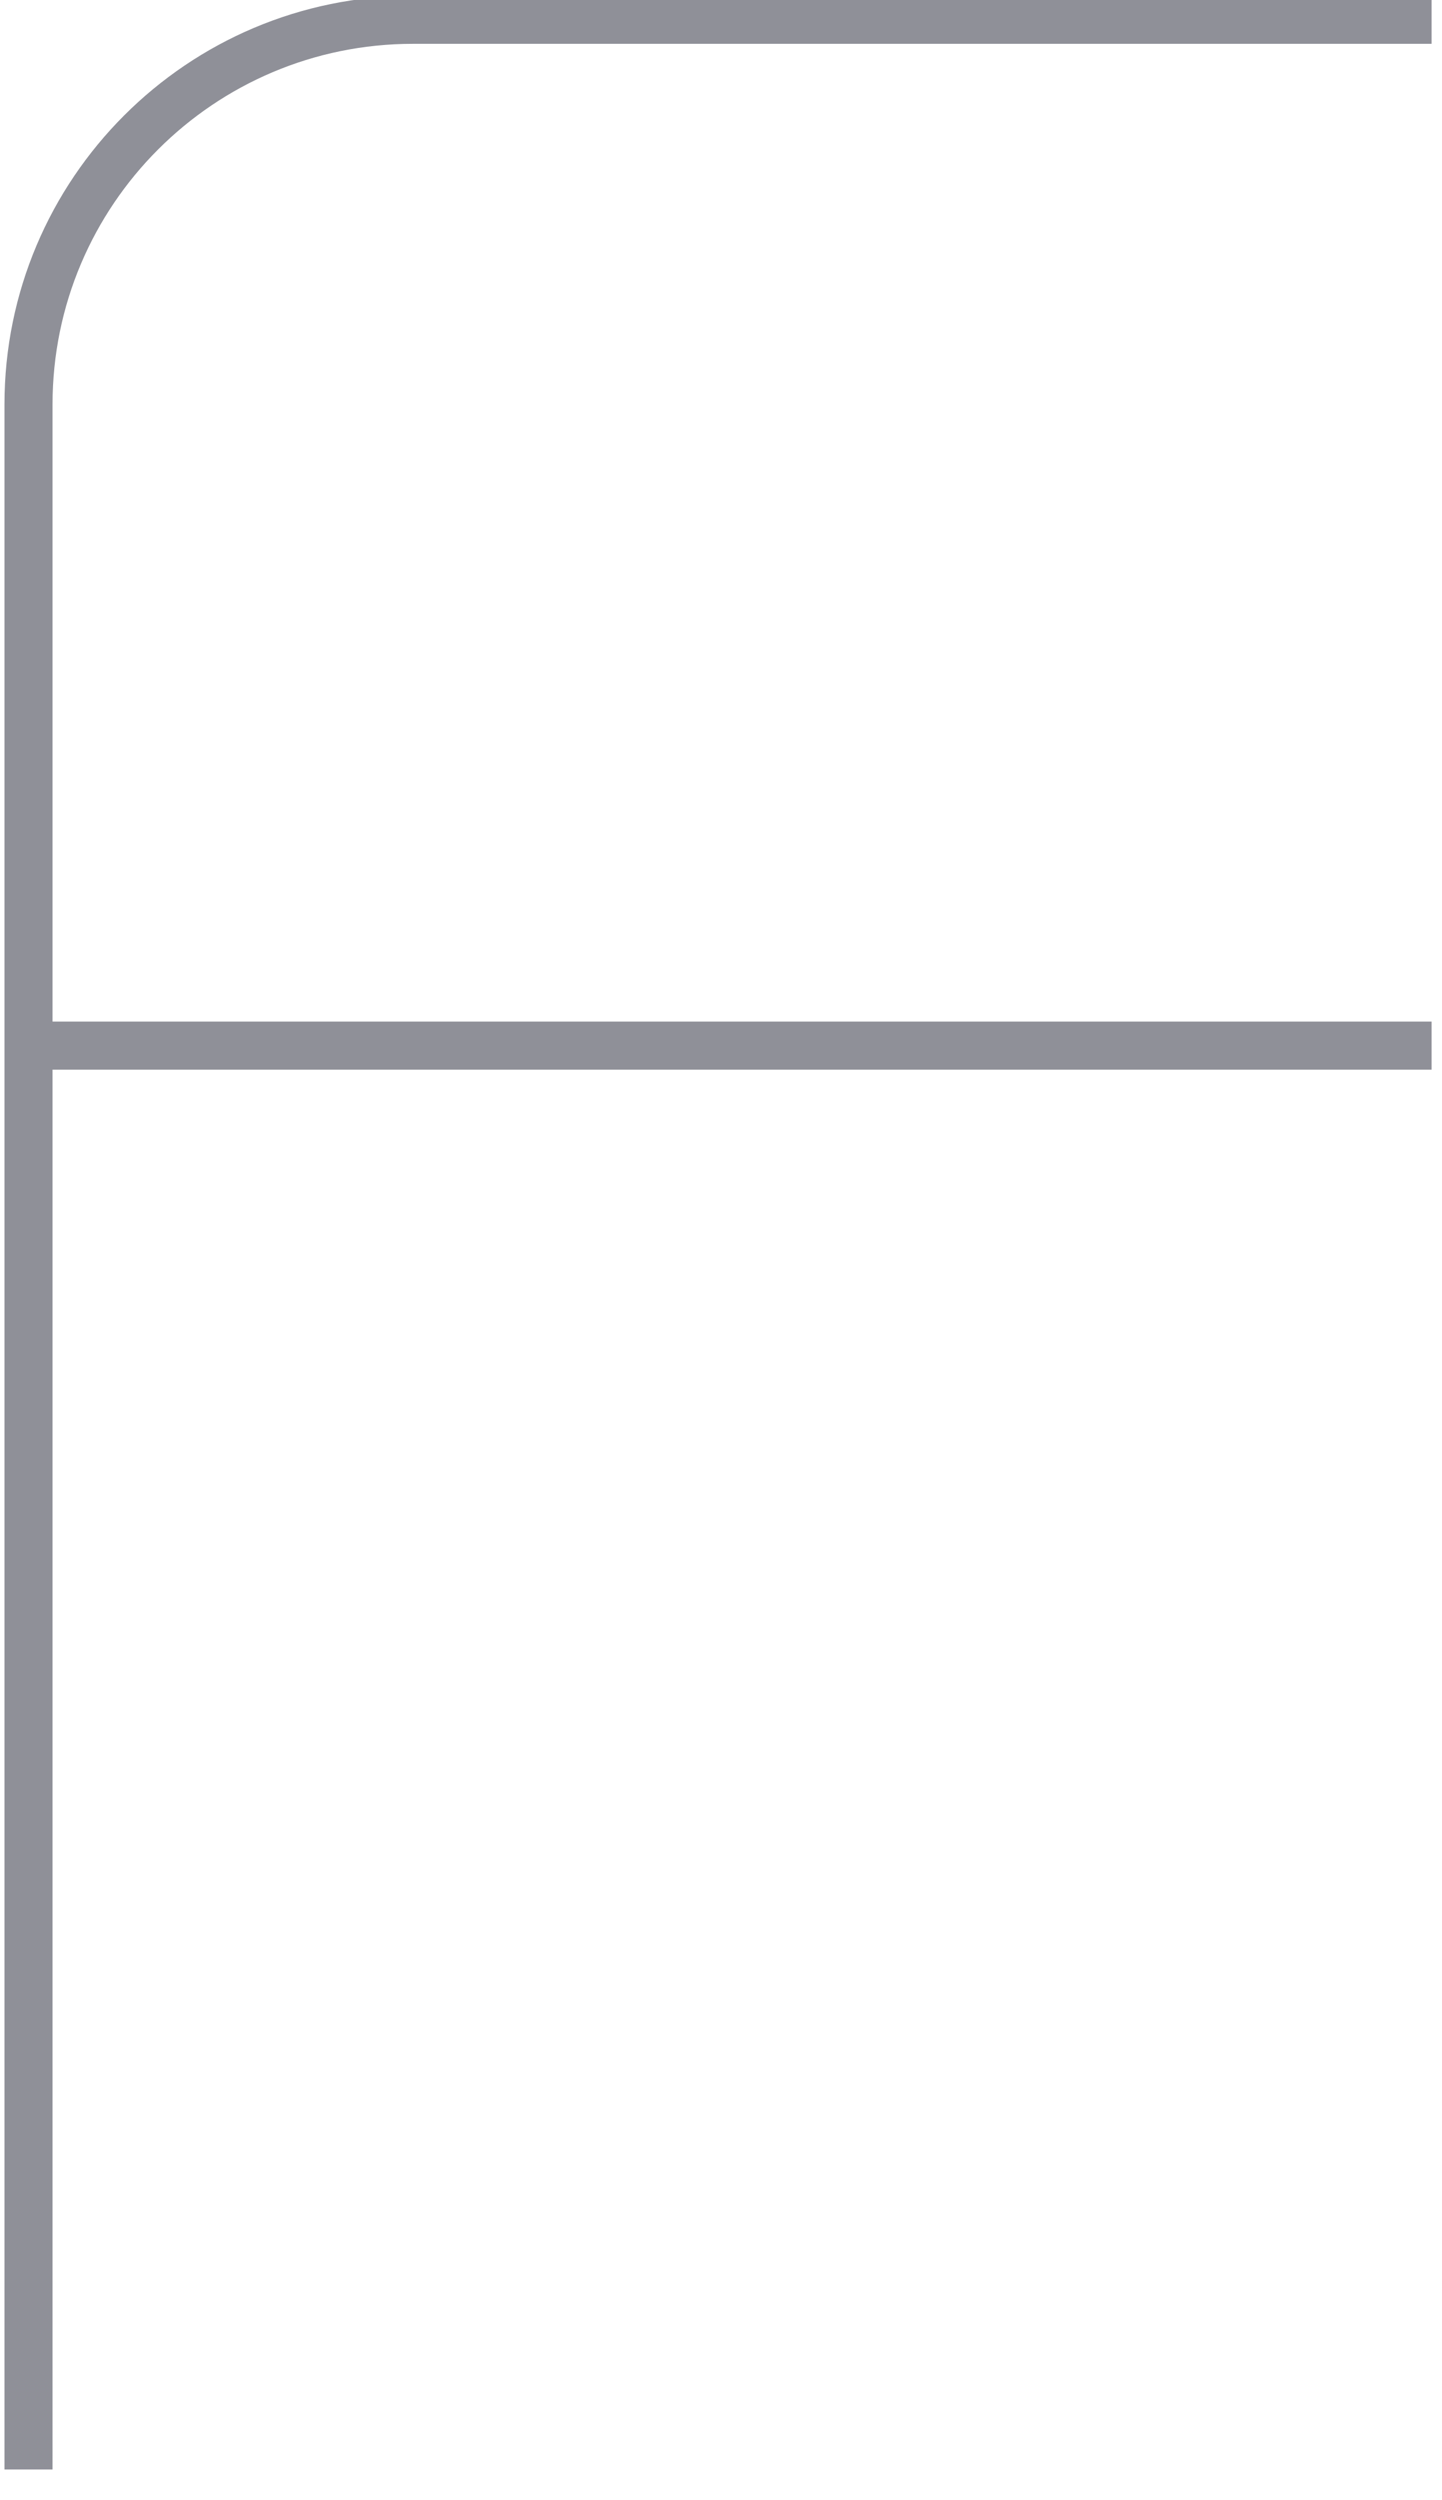 <svg width="60" height="104" viewBox="0 0 60 104" fill="none" xmlns="http://www.w3.org/2000/svg" xmlns:xlink="http://www.w3.org/1999/xlink">
<path d="M17.186,1.823L59.566,1.823L59.566,-0.177L17.186,-0.177L17.186,1.823ZM2.186,102.723L2.186,43.495L0.186,43.495L0.186,102.723L2.186,102.723ZM2.186,43.495L2.186,16.823L0.186,16.823L0.186,43.495L2.186,43.495ZM1.186,44.495L59.566,44.495L59.566,42.495L1.186,42.495L1.186,44.495ZM17.186,-0.177C7.797,-0.177 0.186,7.434 0.186,16.823L2.186,16.823C2.186,8.539 8.901,1.823 17.186,1.823L17.186,-0.177Z" fill="#8F9098"/>
</svg>
